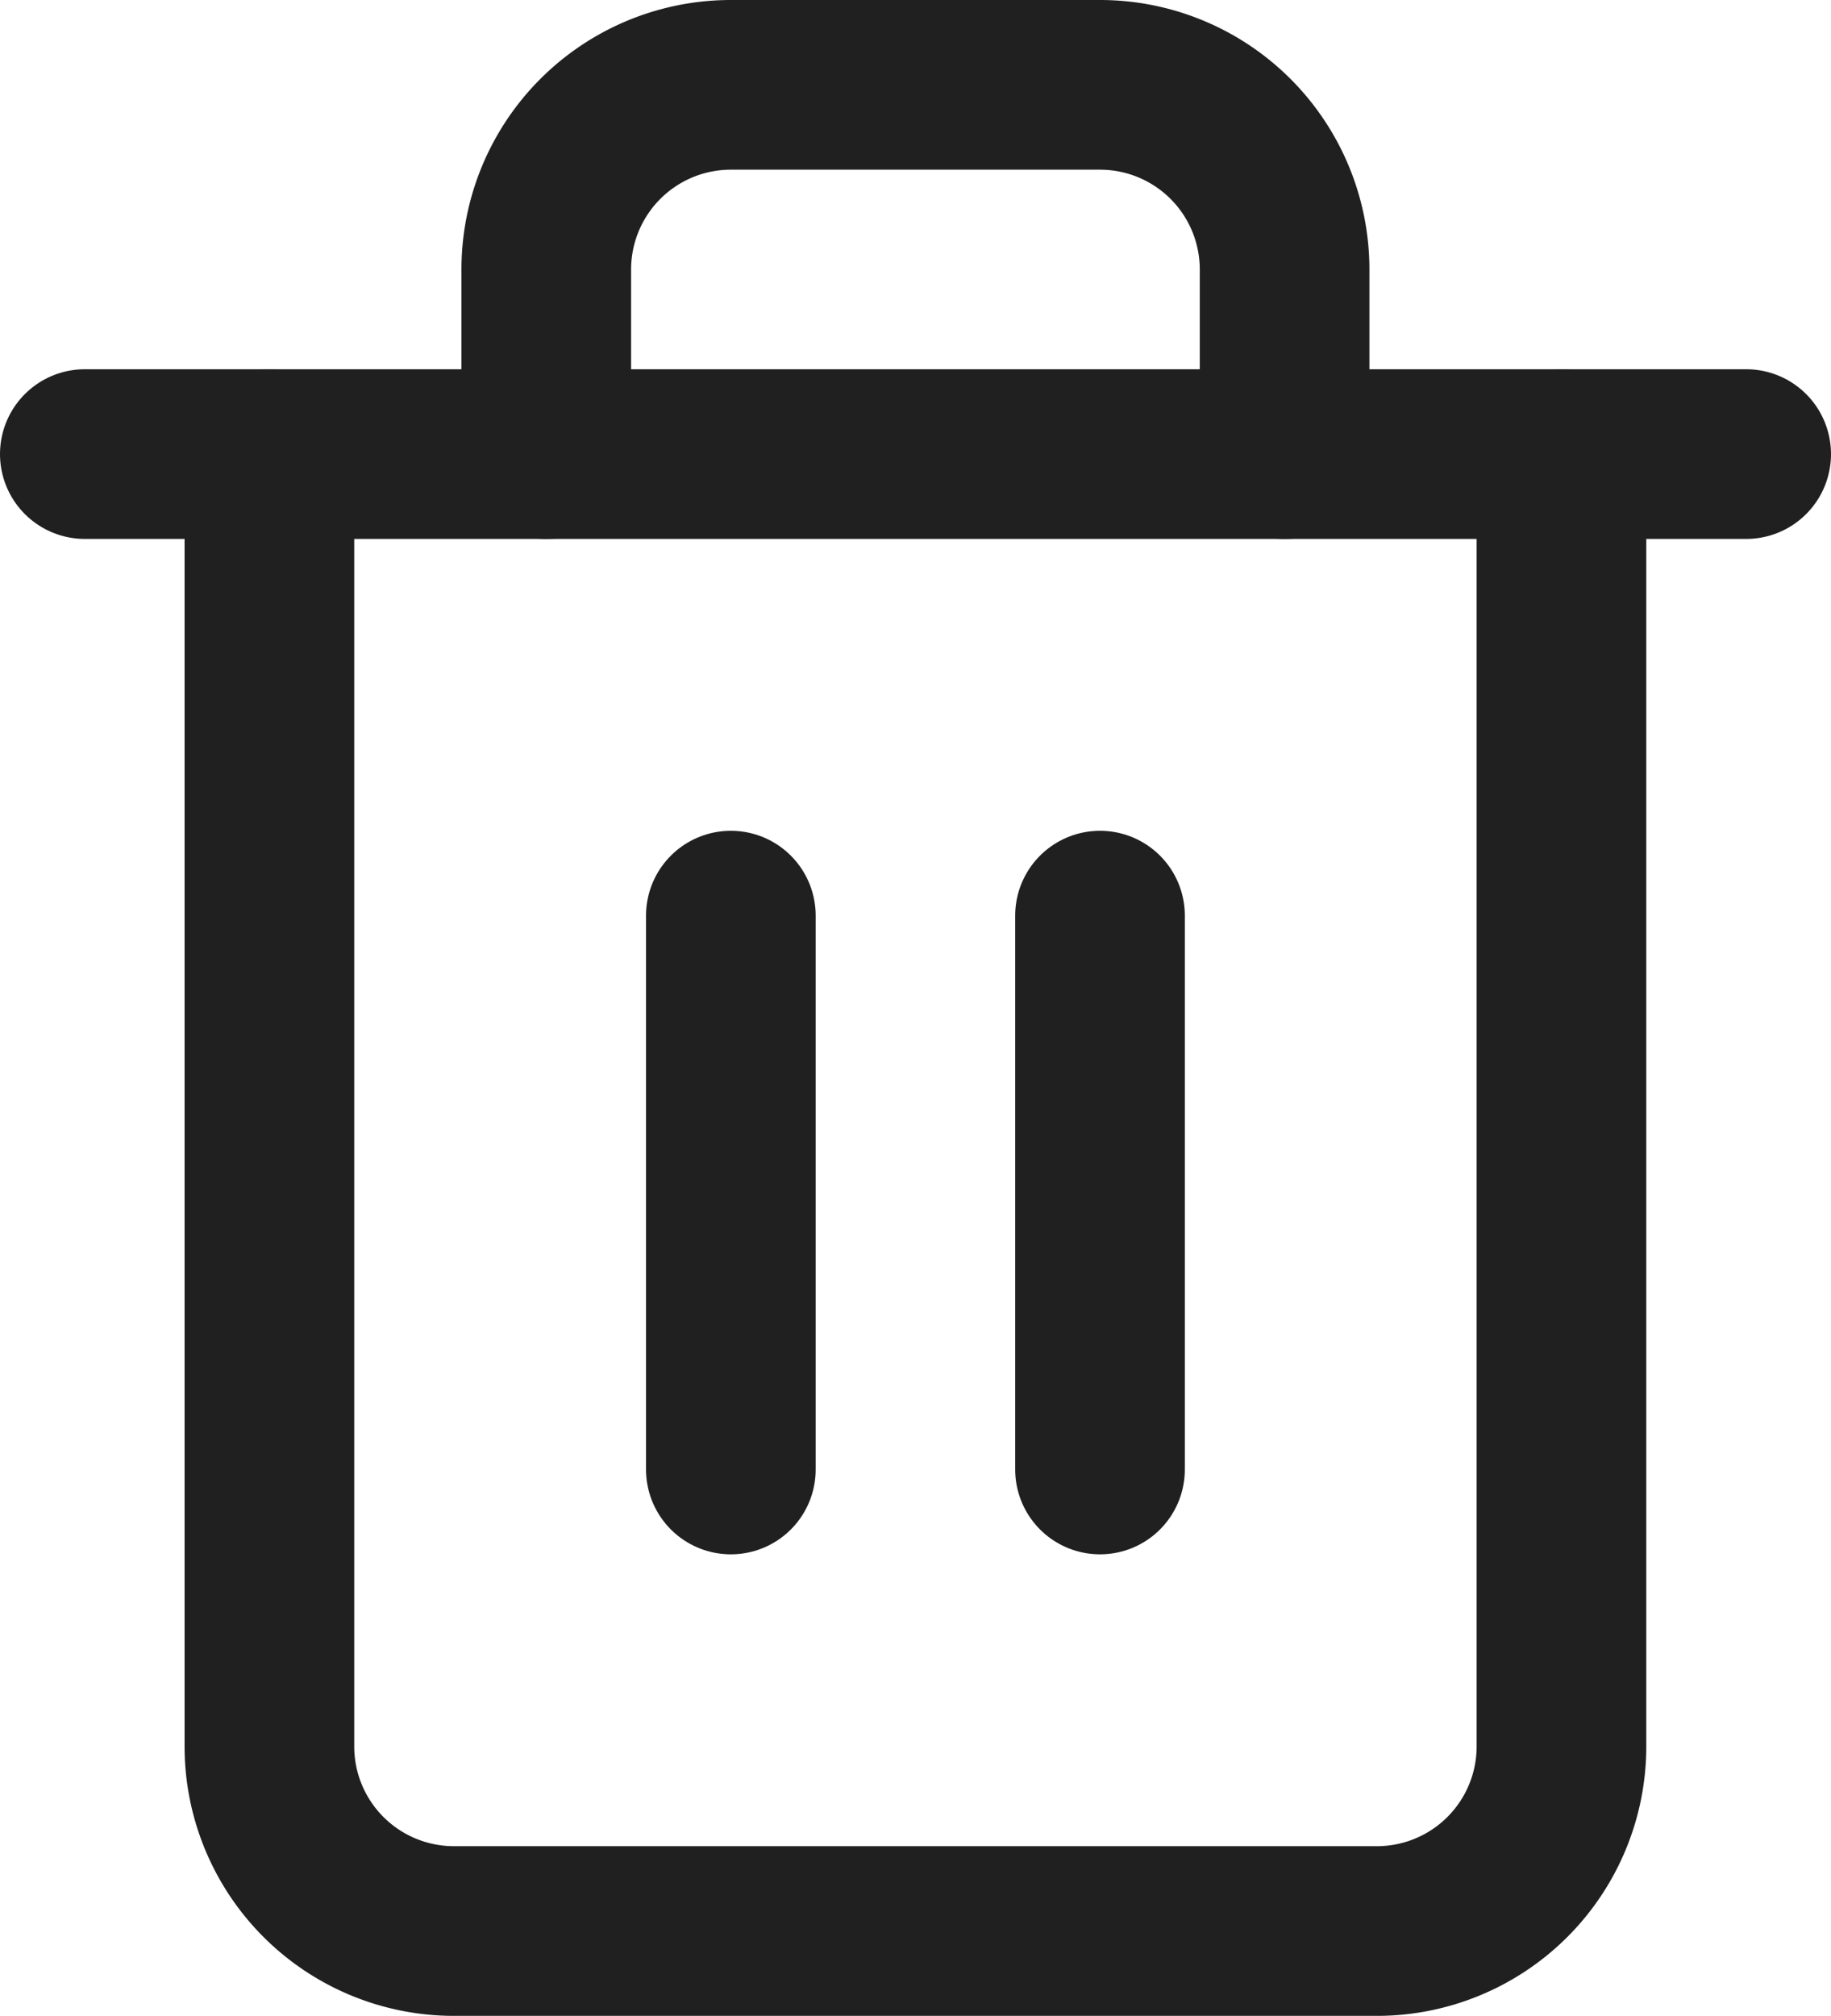 <svg xmlns="http://www.w3.org/2000/svg" width="13.491" height="14.851" viewBox="0 0 13.491 14.851">
  <g id="Icon_feather-trash-2" data-name="Icon feather-trash-2" transform="translate(0.625 0.625)">
    <path id="Path_366" data-name="Path 366" d="M4.5,9H16.741" transform="translate(-4.5 -6.28)" fill="none" stroke="#202020" stroke-linecap="round" stroke-linejoin="round" stroke-width="1.25"/>
    <path id="Path_367" data-name="Path 367" d="M17.02,5.72v9.52a1.36,1.36,0,0,1-1.36,1.36H8.86a1.36,1.36,0,0,1-1.36-1.36V5.72m2.04,0V4.36A1.36,1.36,0,0,1,10.9,3h2.72a1.36,1.36,0,0,1,1.36,1.36V5.72" transform="translate(-6.14 -3)" fill="none" stroke="#202020" stroke-linecap="round" stroke-linejoin="round" stroke-width="1.25"/>
    <path id="Path_368" data-name="Path 368" d="M15,16.5v4.08" transform="translate(-10.24 -10.38)" fill="none" stroke="#202020" stroke-linecap="round" stroke-linejoin="round" stroke-width="1.25"/>
    <path id="Path_369" data-name="Path 369" d="M21,16.5v4.08" transform="translate(-13.52 -10.38)" fill="none" stroke="#202020" stroke-linecap="round" stroke-linejoin="round" stroke-width="1.25"/>
  </g>
</svg>
